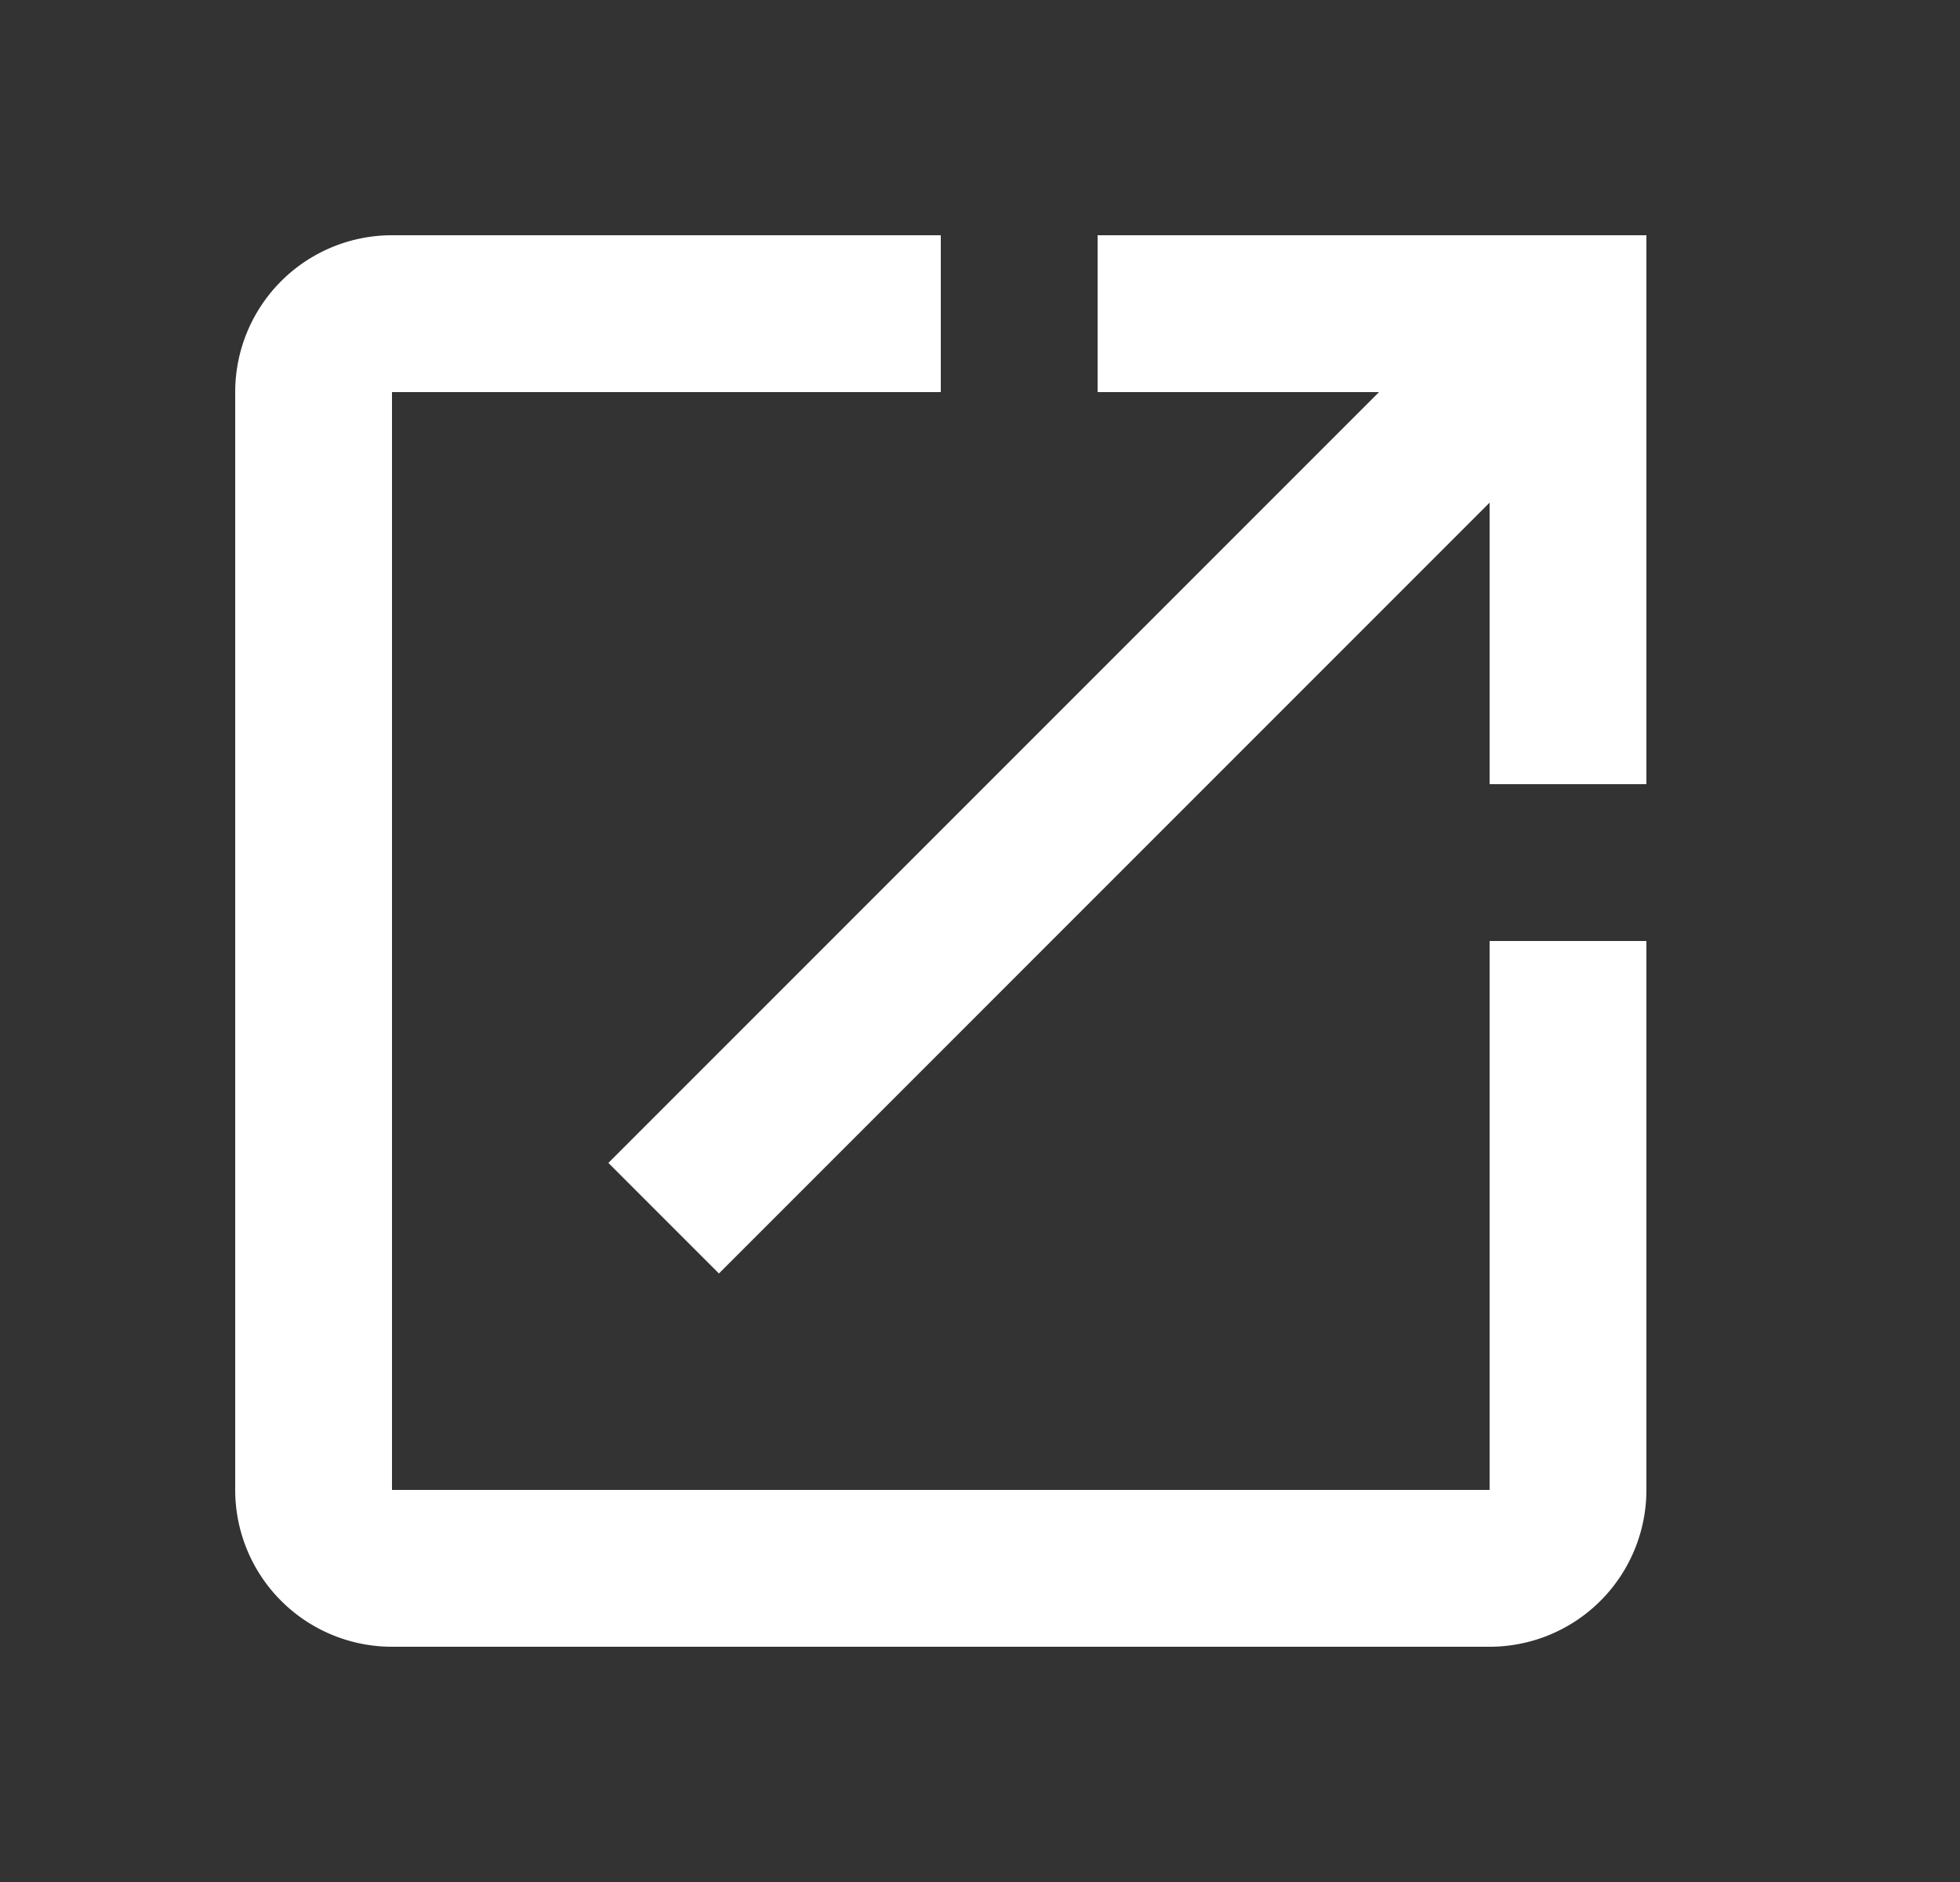 <svg xmlns="http://www.w3.org/2000/svg" width="25" height="24">
<rect width="100%" height="100%" fill="#333333" stroke="none"/>
<path fill="#fff" d="M14 3v2h3.59l-9.83 9.83l1.41 1.41L19 6.41V10h2V3m-2 16H5V5h7V3H5a2 2 0 0 0-2 2v14a2 2 0 0 0 2 2h14a2 2 0 0 0 2-2v-7h-2v7Z"></path>
</svg>
